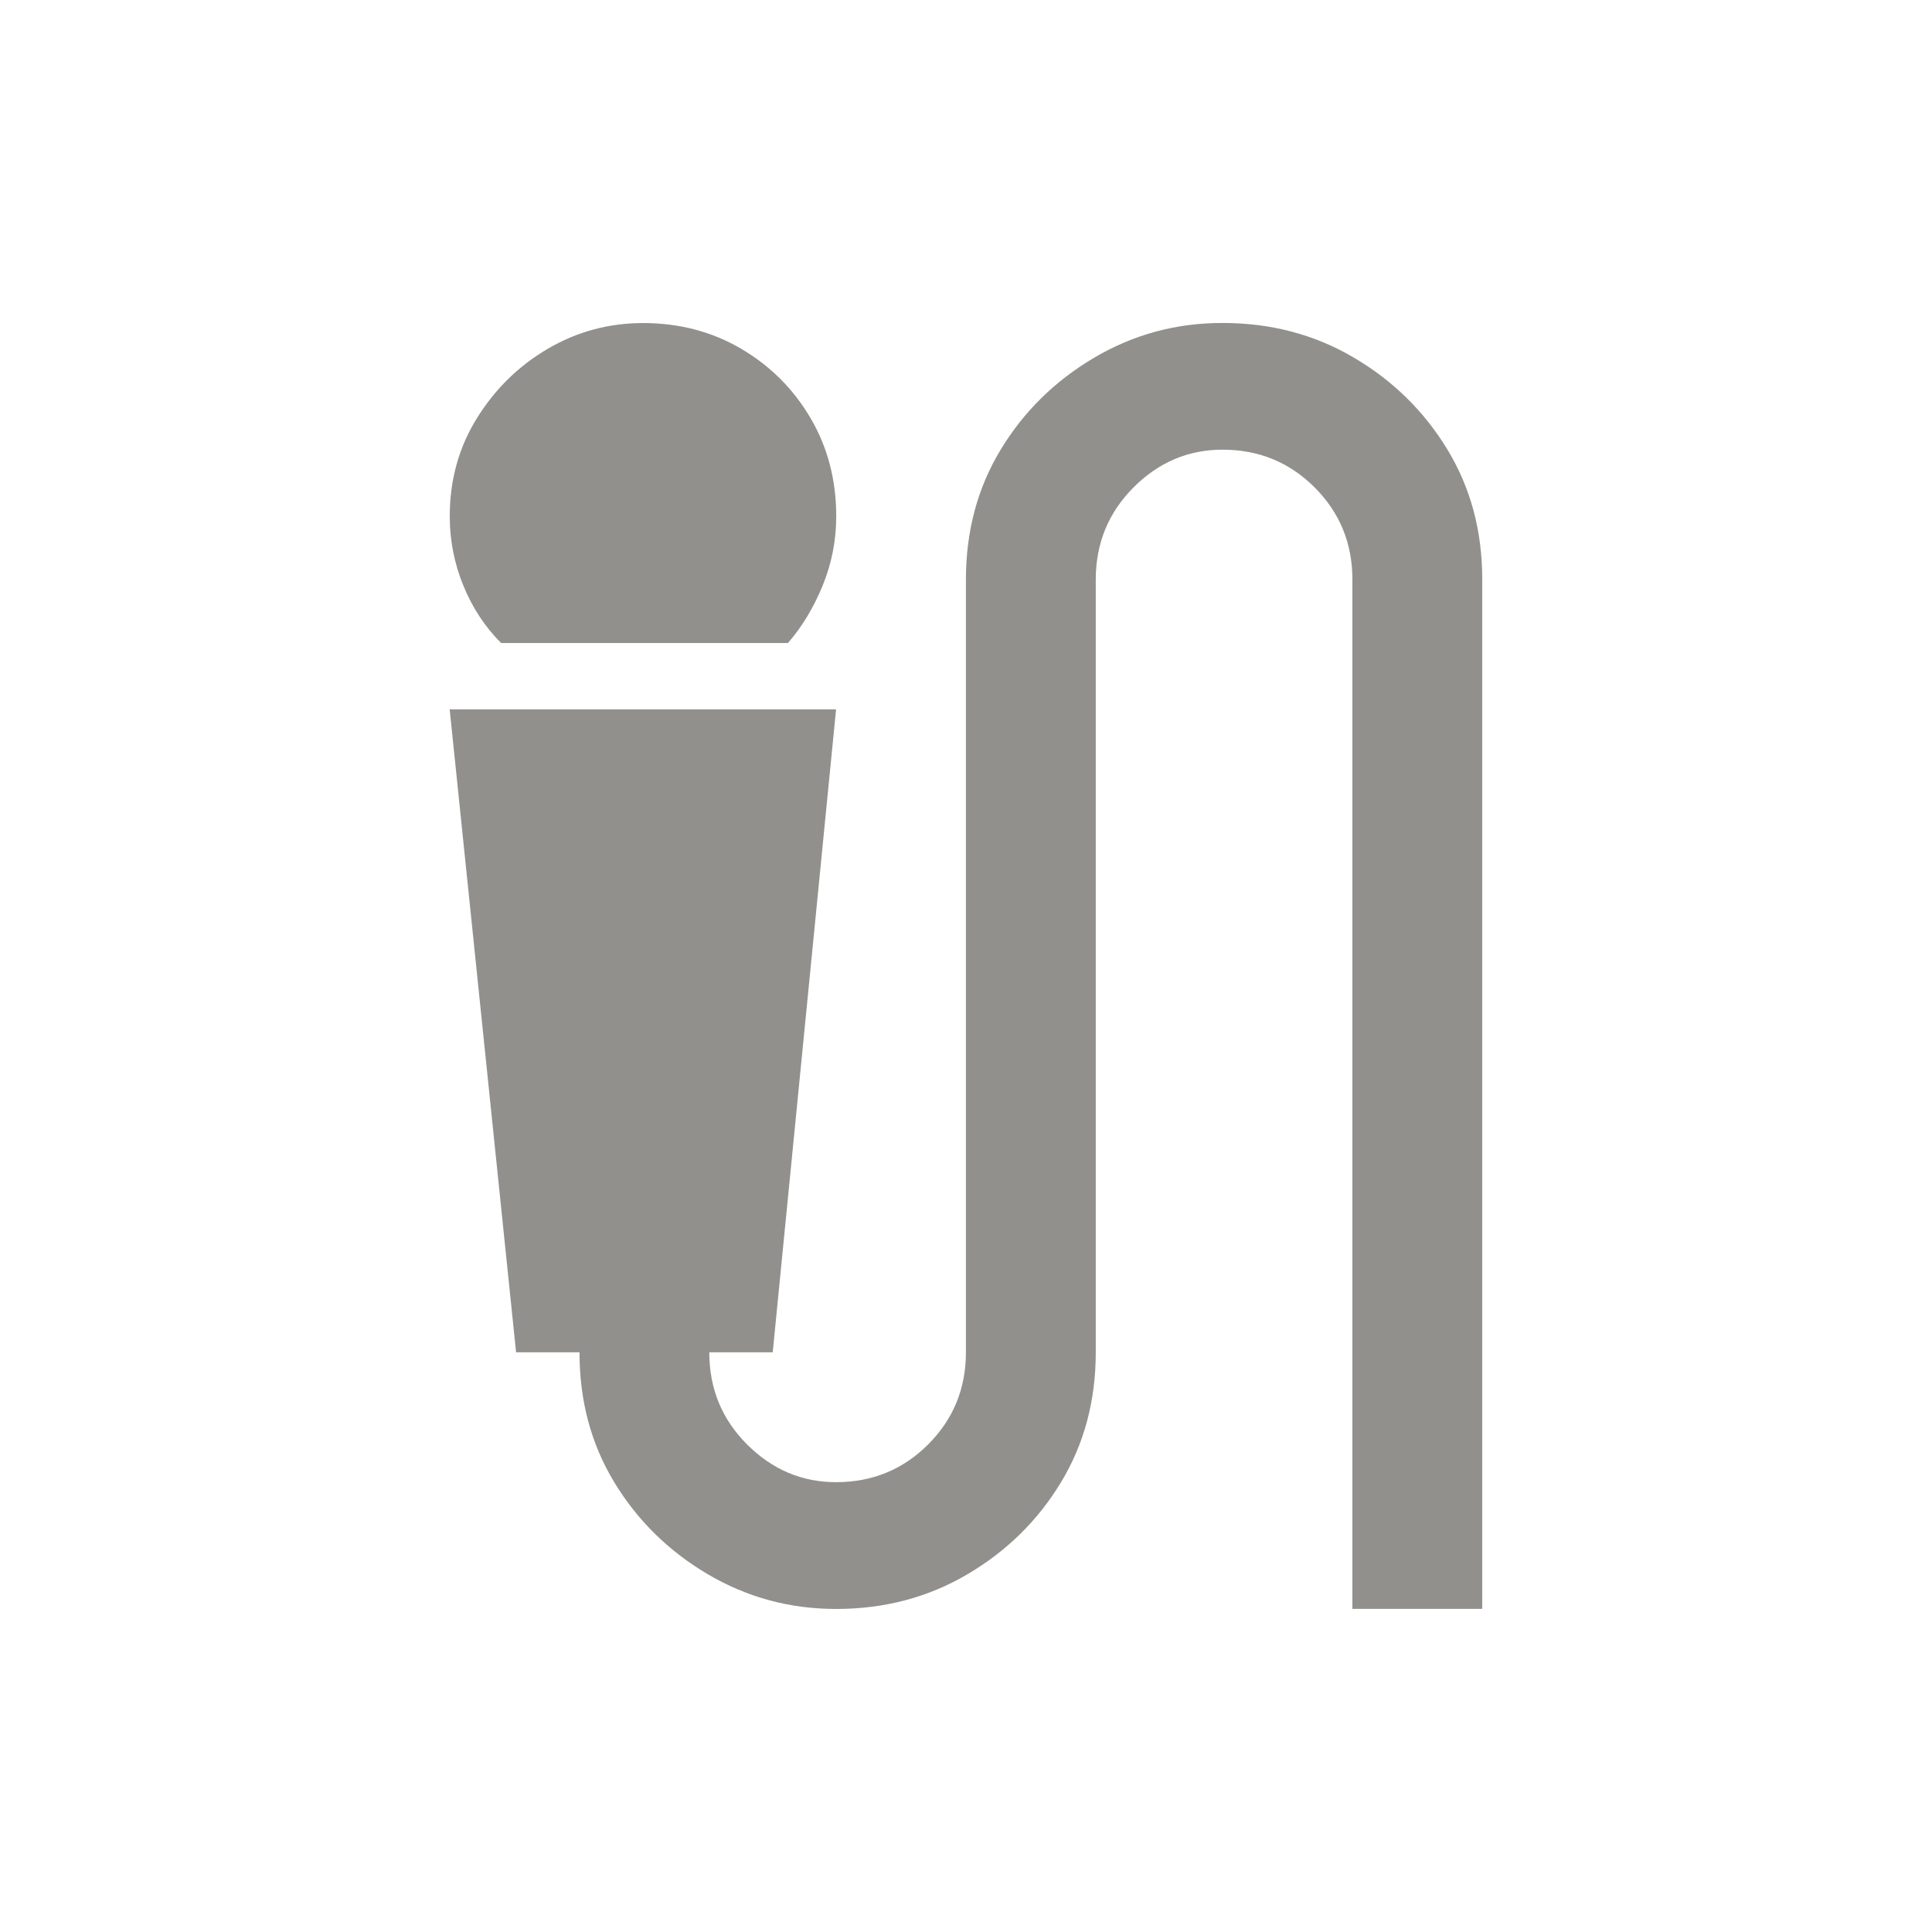 <!-- Generated by IcoMoon.io -->
<svg version="1.1" xmlns="http://www.w3.org/2000/svg" width="24" height="24" viewBox="0 0 24 24">
<title>mic_external_on</title>
<path fill="#91908d" d="M9.788 7.988h-3.563q-0.3-0.3-0.469-0.713t-0.169-0.862q0-0.675 0.338-1.219t0.881-0.862 1.181-0.319q0.675 0 1.219 0.319t0.863 0.862 0.319 1.219q0 0.45-0.169 0.862t-0.431 0.713zM15.188 4.012q0.9 0 1.631 0.431t1.163 1.144 0.431 1.612v12.787h-1.613v-12.787q0-0.675-0.469-1.144t-1.144-0.469q-0.638 0-1.106 0.469t-0.469 1.144v9.6q0 0.9-0.431 1.613t-1.163 1.144-1.631 0.431q-0.863 0-1.594-0.431t-1.163-1.144-0.431-1.613h-0.788l-0.825-7.987h4.8l-0.787 7.987h-0.788q0 0.675 0.469 1.144t1.106 0.469q0.675 0 1.144-0.469t0.469-1.144v-9.6q0-0.9 0.431-1.612t1.163-1.144 1.594-0.431z"></path>
</svg>
